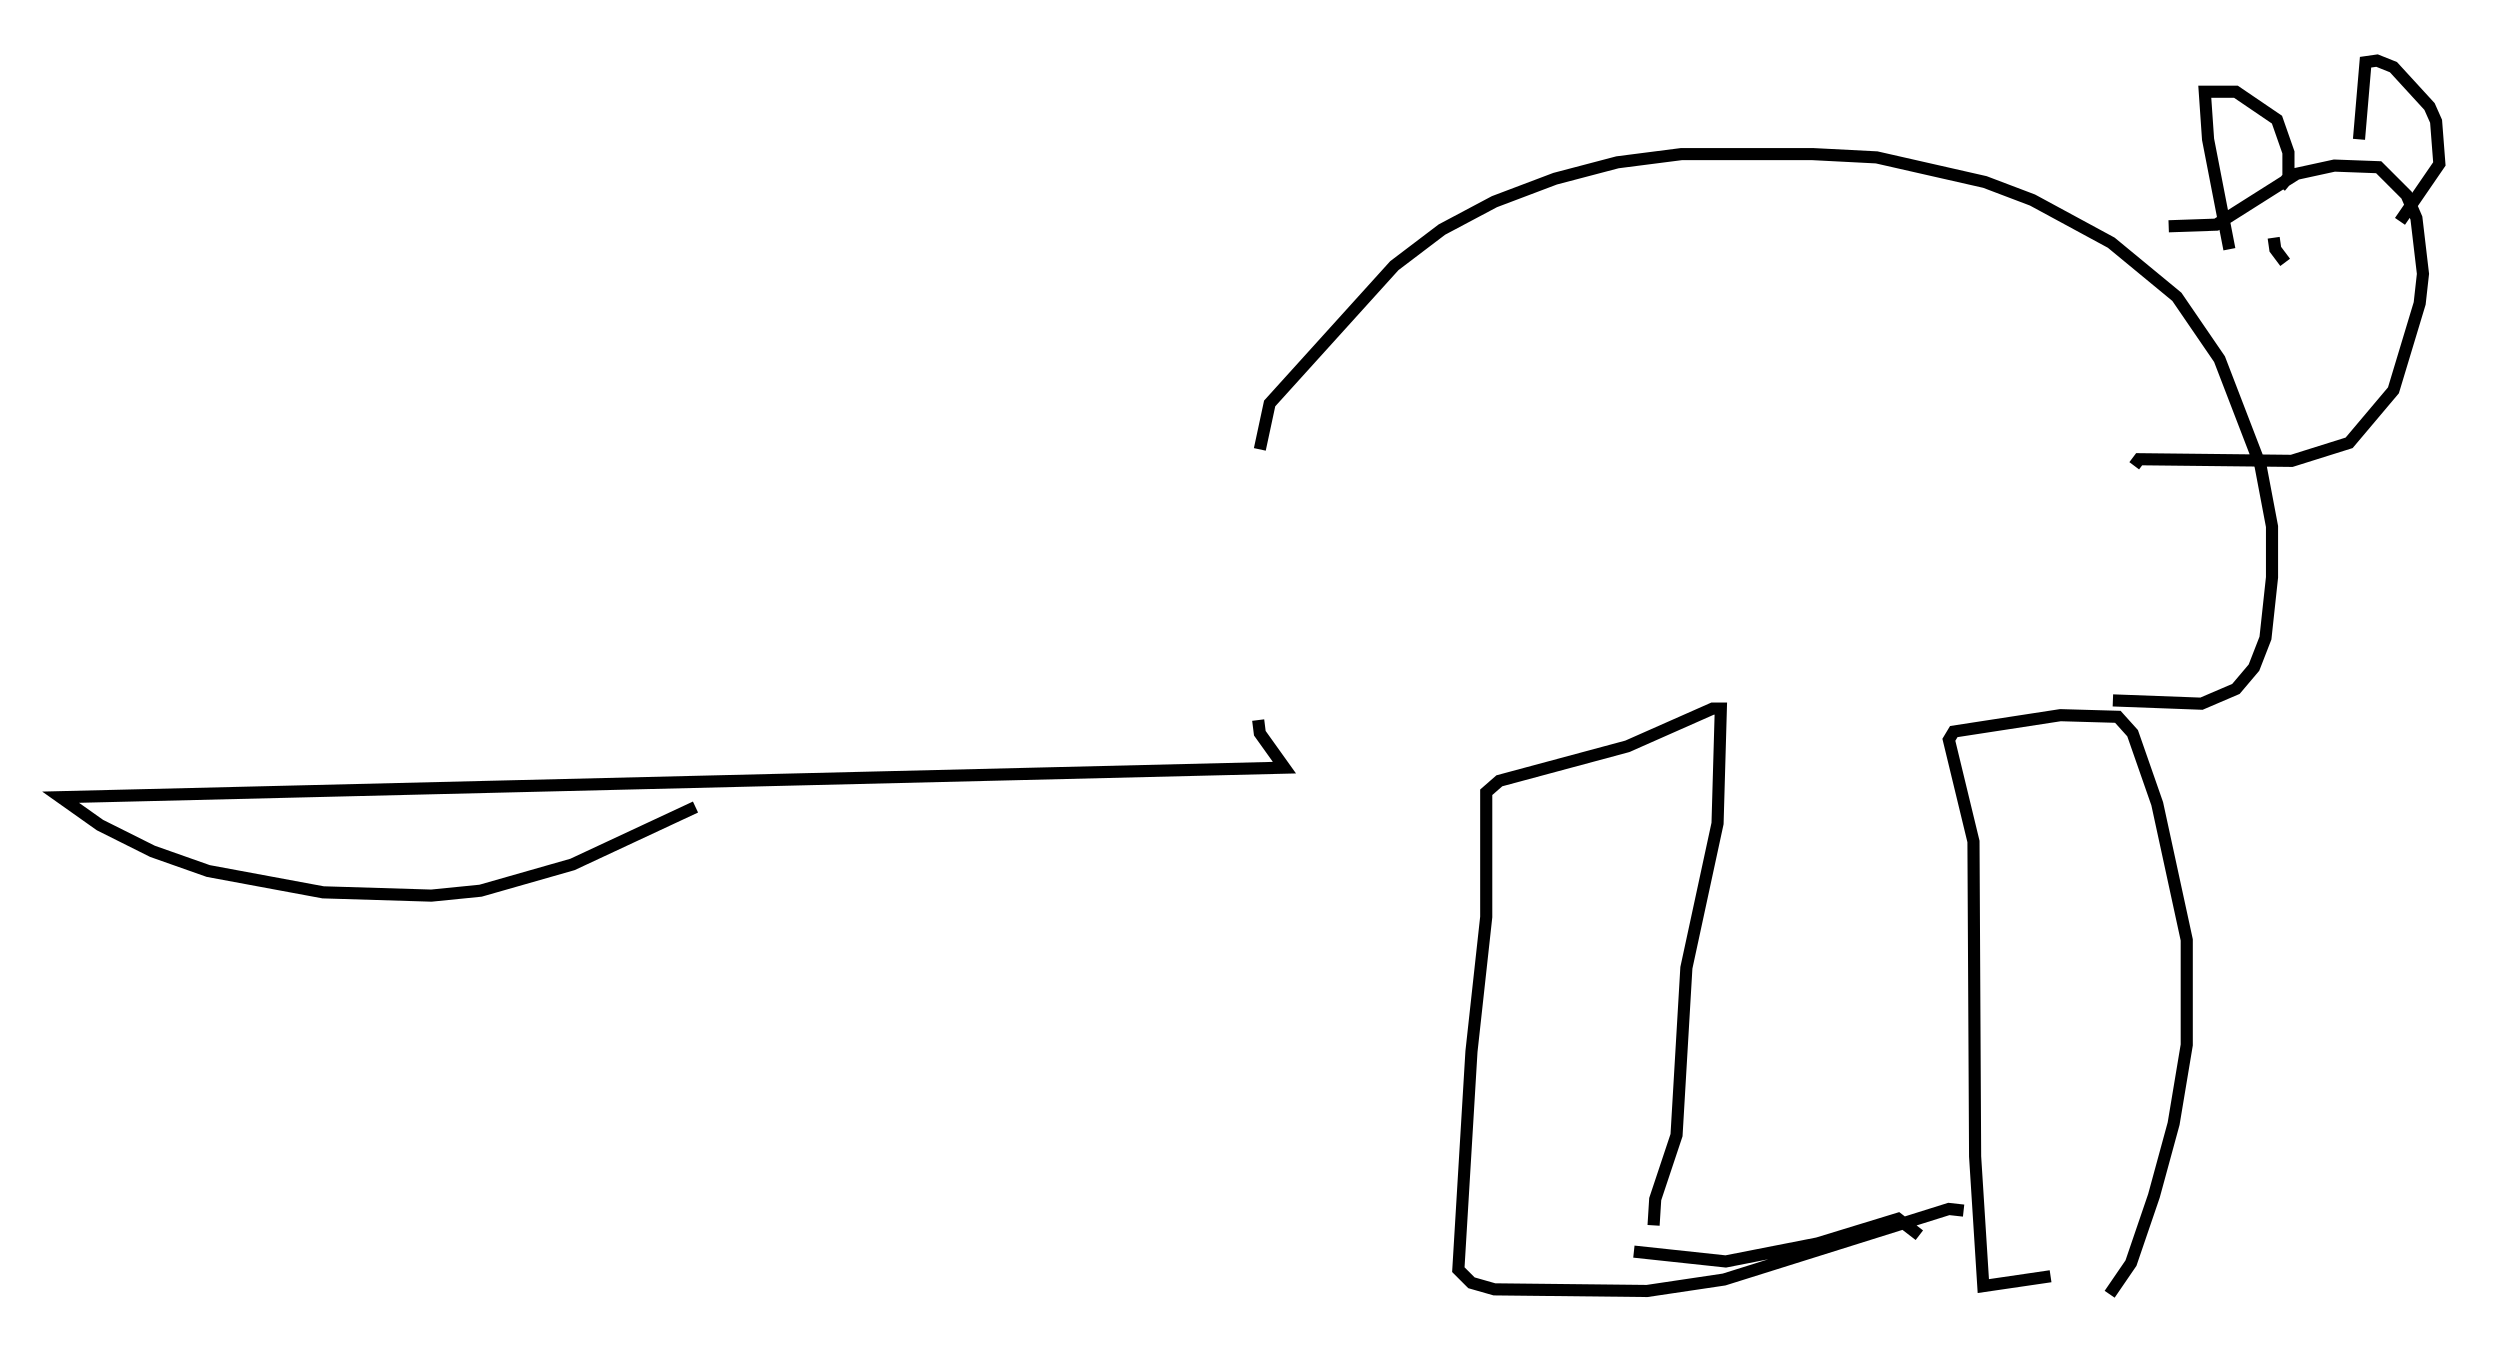 <?xml version="1.0" encoding="utf-8" ?>
<svg baseProfile="full" height="111.758" version="1.1" width="206.209" xmlns="http://www.w3.org/2000/svg" xmlns:ev="http://www.w3.org/2001/xml-events" xmlns:xlink="http://www.w3.org/1999/xlink"><defs /><rect fill="white" height="111.758" width="206.209" x="0" y="0" /><path d="M176.311, 105.54 m-7.172, -0.271 l-5.548, 0.812 -0.677, -10.69 l-0.135, -25.981 -2.03, -8.39 l0.406, -0.677 8.796, -1.353 l4.736, 0.135 1.218, 1.353 l2.03, 5.819 2.436, 11.231 l0.0, 8.66 -1.083, 6.495 l-1.624, 5.954 -1.894, 5.548 l-1.759, 2.571 m-15.697, -4.871 l-1.759, -1.353 -6.631, 2.03 l-7.578, 1.488 -7.578, -0.812 m1.624, -2.165 l0.135, -2.165 1.759, -5.277 l0.812, -13.802 2.571, -11.908 l0.271, -9.472 -0.677, 0.0 l-7.036, 3.112 -10.555, 2.842 l-1.083, 0.947 0.0, 10.284 l-1.218, 11.096 -1.083, 17.997 l1.083, 1.083 1.894, 0.541 l12.584, 0.135 6.36, -0.947 l18.538, -5.819 1.218, 0.135 m12.314, -42.083 l7.307, 0.271 2.842, -1.218 l1.488, -1.759 0.947, -2.436 l0.541, -5.007 0.0, -4.195 l-0.947, -5.007 -3.383, -8.796 l-3.518, -5.142 -5.413, -4.465 l-6.495, -3.518 -3.924, -1.488 l-8.931, -2.03 -5.277, -0.271 l-10.825, 0.0 -5.277, 0.677 l-5.142, 1.353 -5.007, 1.894 l-4.33, 2.3 -3.924, 2.977 l-10.284, 11.367 -0.812, 3.789 m-0.135, 22.327 l0.135, 1.083 2.03, 2.842 l-100.946, 2.436 3.248, 2.3 l4.33, 2.165 4.601, 1.624 l9.472, 1.759 8.931, 0.271 l4.059, -0.406 7.578, -2.165 l10.149, -4.736 m121.514, -47.902 l3.924, -0.135 6.631, -4.195 l3.112, -0.677 3.654, 0.135 l2.3, 2.3 0.812, 1.894 l0.541, 4.601 -0.271, 2.436 l-2.165, 7.172 -3.654, 4.33 l-4.736, 1.488 -12.584, -0.135 l-0.406, 0.541 m12.449, -16.779 l-0.812, -1.083 -0.135, -0.947 m0.541, -4.195 l0.677, -0.812 0.0, -2.03 l-0.947, -2.706 -3.383, -2.3 l-2.571, 0.0 0.271, 3.924 l1.759, 9.066 m10.69, -9.066 l0.541, -6.36 0.947, -0.135 l1.353, 0.541 2.977, 3.248 l0.541, 1.218 0.271, 3.518 l-3.248, 4.736 " fill="none" stroke="black" stroke-width="1" /></svg>